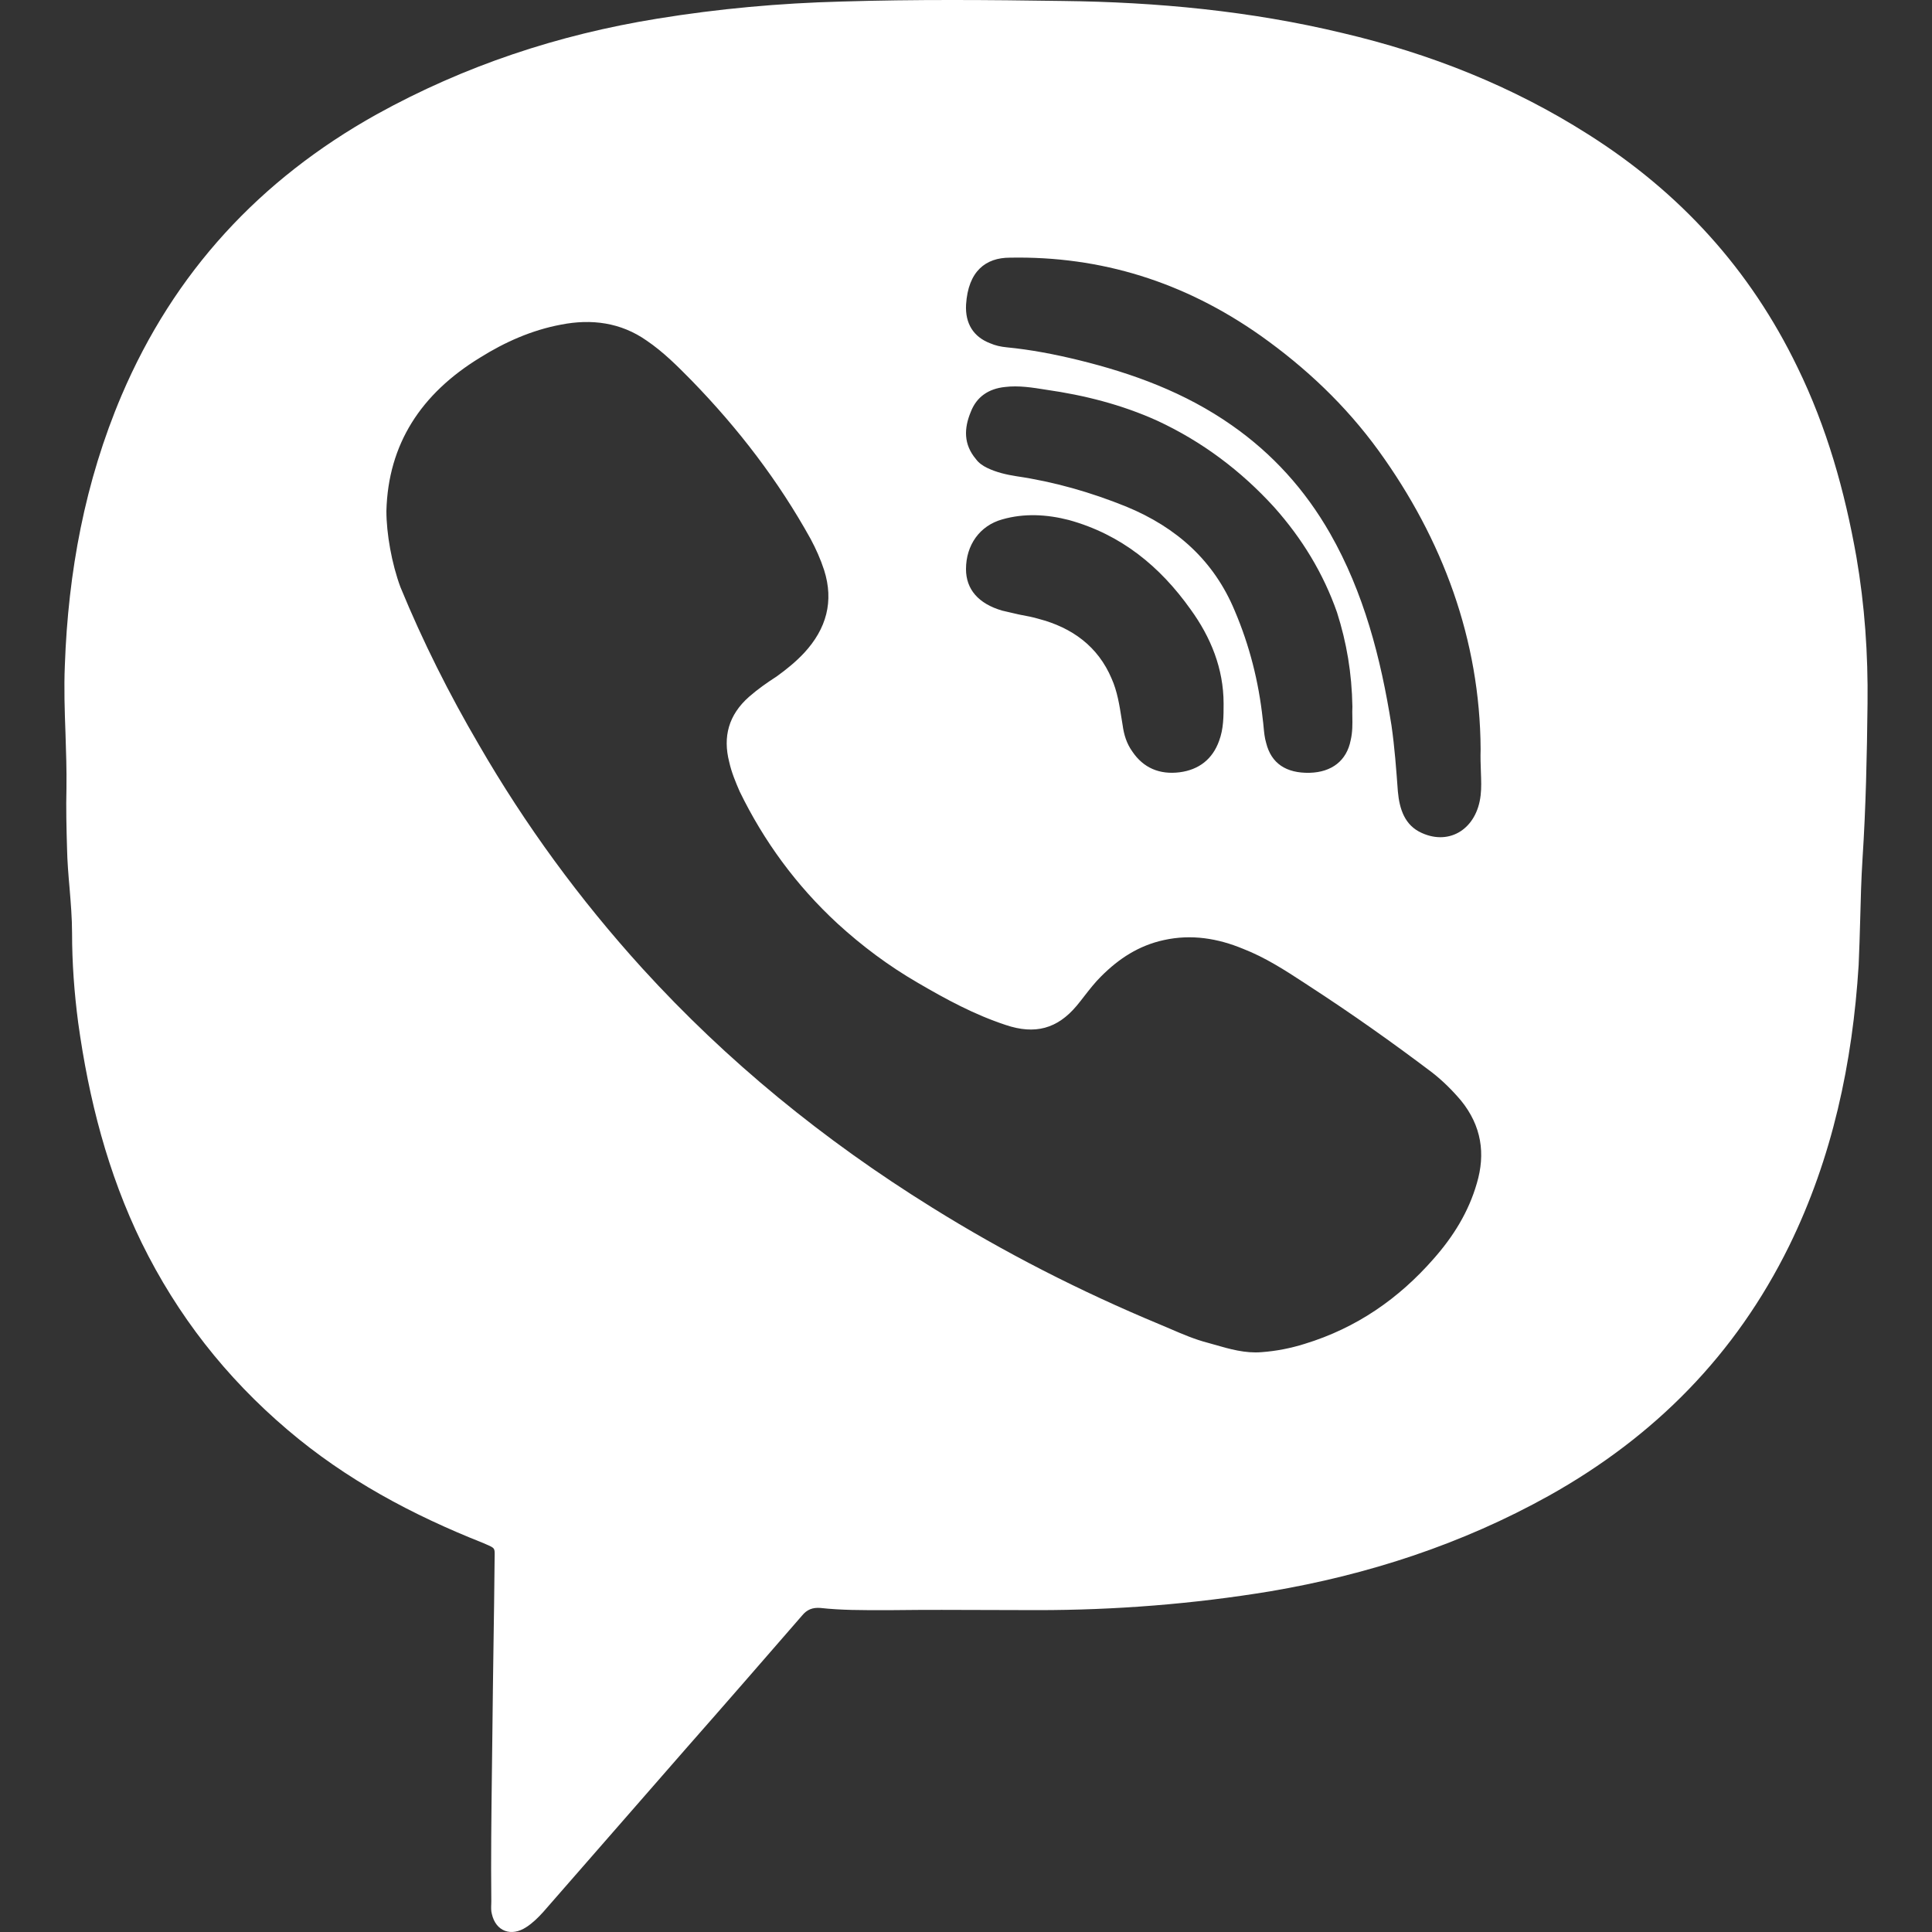 <svg width="30" height="30" viewBox="0 0 30 30" fill="none" xmlns="http://www.w3.org/2000/svg">
<rect x="0" y="0" width="30" height="30" fill="#333333" stroke="none"/>
<g clip-path="url(#clip0)">
<path fill-rule="evenodd" clip-rule="evenodd" d="M7.646 26.883C7.65 26.441 7.657 25.998 7.663 25.556C7.67 25.113 7.676 24.671 7.68 24.229C7.68 24.205 7.681 24.184 7.681 24.166V24.166C7.682 24.106 7.683 24.074 7.669 24.051C7.653 24.025 7.618 24.01 7.544 23.978L7.544 23.978L7.544 23.978L7.508 23.962C6.401 23.524 5.372 22.975 4.465 22.202C3.505 21.386 2.753 20.424 2.2 19.298C1.672 18.216 1.378 17.065 1.214 15.88C1.153 15.416 1.119 14.952 1.119 14.488C1.119 14.255 1.099 14.021 1.08 13.787C1.062 13.583 1.045 13.379 1.041 13.174C1.032 12.865 1.024 12.547 1.032 12.238C1.036 11.955 1.026 11.673 1.017 11.39C1.004 11.037 0.992 10.684 1.007 10.331C1.058 8.888 1.318 7.479 1.888 6.139C2.701 4.232 4.032 2.789 5.848 1.776C7.214 1.02 8.666 0.539 10.205 0.29C11.156 0.135 12.107 0.049 13.066 0.024C14.207 -0.011 15.349 -0.002 16.498 0.015C17.968 0.032 19.42 0.17 20.847 0.513C22.204 0.831 23.484 1.338 24.659 2.085C26.086 2.987 27.175 4.181 27.91 5.701C28.368 6.638 28.645 7.625 28.826 8.647C28.956 9.403 29.008 10.159 28.999 10.924C28.99 11.731 28.973 12.539 28.921 13.337C28.901 13.652 28.893 13.966 28.885 14.28C28.878 14.515 28.872 14.751 28.861 14.986C28.766 16.507 28.454 17.976 27.78 19.35C26.95 21.034 25.697 22.305 24.054 23.224C22.697 23.98 21.244 24.452 19.723 24.71C18.53 24.907 17.32 25.002 16.109 25.002C15.861 25.002 15.614 25.001 15.366 25C14.87 24.998 14.375 24.996 13.879 25.002L13.78 25.002L13.716 25.002H13.716C13.39 25.003 13.064 25.004 12.738 24.968C12.617 24.959 12.53 24.993 12.453 25.088C11.856 25.775 11.259 26.462 10.654 27.149C9.911 28 9.167 28.85 8.433 29.692C8.355 29.778 8.268 29.863 8.173 29.924C7.94 30.078 7.698 29.992 7.637 29.718C7.624 29.672 7.626 29.616 7.628 29.566C7.628 29.55 7.629 29.535 7.629 29.52C7.622 28.861 7.63 28.198 7.638 27.537L7.638 27.537C7.641 27.319 7.644 27.101 7.646 26.883ZM6 7.934C6.027 6.896 6.537 6.113 7.456 5.552C7.838 5.313 8.256 5.126 8.711 5.041C9.184 4.948 9.639 5.007 10.04 5.288C10.304 5.467 10.522 5.688 10.74 5.909C11.468 6.658 12.087 7.466 12.587 8.368C12.669 8.521 12.742 8.683 12.797 8.853C12.951 9.338 12.833 9.764 12.487 10.138C12.36 10.274 12.214 10.393 12.06 10.504C11.914 10.598 11.768 10.7 11.632 10.819C11.313 11.1 11.223 11.44 11.323 11.831C11.359 11.993 11.423 12.146 11.486 12.291C11.859 13.057 12.36 13.746 13.006 14.342C13.388 14.691 13.797 14.997 14.252 15.261C14.689 15.516 15.126 15.754 15.617 15.916C16.072 16.069 16.418 15.975 16.718 15.618C16.761 15.567 16.801 15.515 16.841 15.463C16.922 15.359 17.003 15.255 17.1 15.159C17.373 14.886 17.682 14.682 18.074 14.597C18.501 14.503 18.911 14.571 19.302 14.733C19.647 14.867 19.954 15.066 20.257 15.264L20.33 15.312C20.985 15.737 21.622 16.188 22.241 16.656C22.404 16.784 22.55 16.928 22.687 17.09C23.005 17.482 23.069 17.915 22.932 18.375C22.805 18.817 22.568 19.2 22.259 19.549C21.722 20.162 21.067 20.621 20.257 20.868C20.039 20.936 19.821 20.979 19.593 20.996C19.337 21.018 19.095 20.948 18.855 20.879C18.822 20.87 18.789 20.86 18.756 20.851C18.551 20.798 18.358 20.715 18.166 20.632L18.166 20.632L18.166 20.632L18.166 20.632C18.111 20.608 18.056 20.585 18.001 20.562C16.773 20.051 15.59 19.447 14.471 18.749C12.787 17.703 11.286 16.477 9.976 15.039C9.002 13.967 8.156 12.81 7.438 11.568C6.974 10.776 6.564 9.959 6.218 9.117C6.082 8.751 6 8.283 6 7.934ZM22.995 11.98V11.98V11.98C22.991 11.876 22.987 11.762 22.991 11.633C22.982 9.936 22.402 8.374 21.408 7C20.894 6.291 20.272 5.707 19.576 5.213C18.391 4.378 17.098 3.974 15.681 4.001C15.308 4.001 15.034 4.208 15.001 4.729C14.985 5.025 15.117 5.231 15.374 5.33C15.457 5.366 15.54 5.384 15.631 5.393C16.004 5.429 16.377 5.501 16.742 5.59C17.587 5.797 18.399 6.093 19.129 6.605C19.758 7.045 20.264 7.602 20.654 8.284C21.176 9.2 21.441 10.214 21.607 11.265C21.656 11.606 21.681 11.947 21.706 12.289C21.731 12.567 21.814 12.818 22.079 12.935C22.518 13.133 22.933 12.863 22.991 12.351C23.005 12.235 23 12.115 22.995 11.98V11.98ZM21 10.973C20.997 11.021 20.998 11.073 20.999 11.129C21.001 11.242 21.003 11.368 20.973 11.495C20.911 11.811 20.681 11.991 20.335 12C19.971 12.008 19.74 11.854 19.661 11.537C19.637 11.457 19.629 11.373 19.621 11.287L19.621 11.287C19.617 11.245 19.613 11.203 19.607 11.161C19.545 10.588 19.403 10.023 19.173 9.484C18.853 8.713 18.277 8.191 17.487 7.866C16.938 7.644 16.37 7.481 15.784 7.395C15.625 7.37 15.474 7.335 15.332 7.267C15.261 7.233 15.199 7.19 15.155 7.13C14.96 6.899 14.968 6.651 15.075 6.394C15.164 6.163 15.35 6.035 15.607 6.009C15.82 5.983 16.033 6.018 16.246 6.052C16.84 6.137 17.416 6.283 17.966 6.531C18.667 6.856 19.27 7.31 19.785 7.875C20.219 8.362 20.548 8.902 20.761 9.509C20.911 9.98 20.991 10.451 21 10.973ZM18.93 11.504C19 11.318 19 11.123 19 10.927C19 10.38 18.799 9.892 18.487 9.462C18.015 8.798 17.412 8.3 16.598 8.075C16.256 7.987 15.905 7.967 15.563 8.065C15.211 8.163 15 8.466 15 8.837C15 9.149 15.191 9.374 15.563 9.482C15.603 9.491 15.646 9.501 15.688 9.511C15.731 9.521 15.774 9.53 15.814 9.54C15.828 9.543 15.843 9.546 15.857 9.549C15.946 9.565 16.039 9.583 16.126 9.609C16.648 9.745 17.05 10.038 17.261 10.537C17.348 10.731 17.383 10.948 17.416 11.161C17.422 11.194 17.427 11.227 17.432 11.259C17.452 11.406 17.492 11.543 17.583 11.67C17.754 11.924 18.005 12.031 18.317 11.992C18.618 11.953 18.829 11.787 18.93 11.504Z" fill="white"/>
</g>
<defs>
<clipPath id="clip0">
<rect width="30" height="30" fill="white"/>
</clipPath>
</defs>
</svg>

